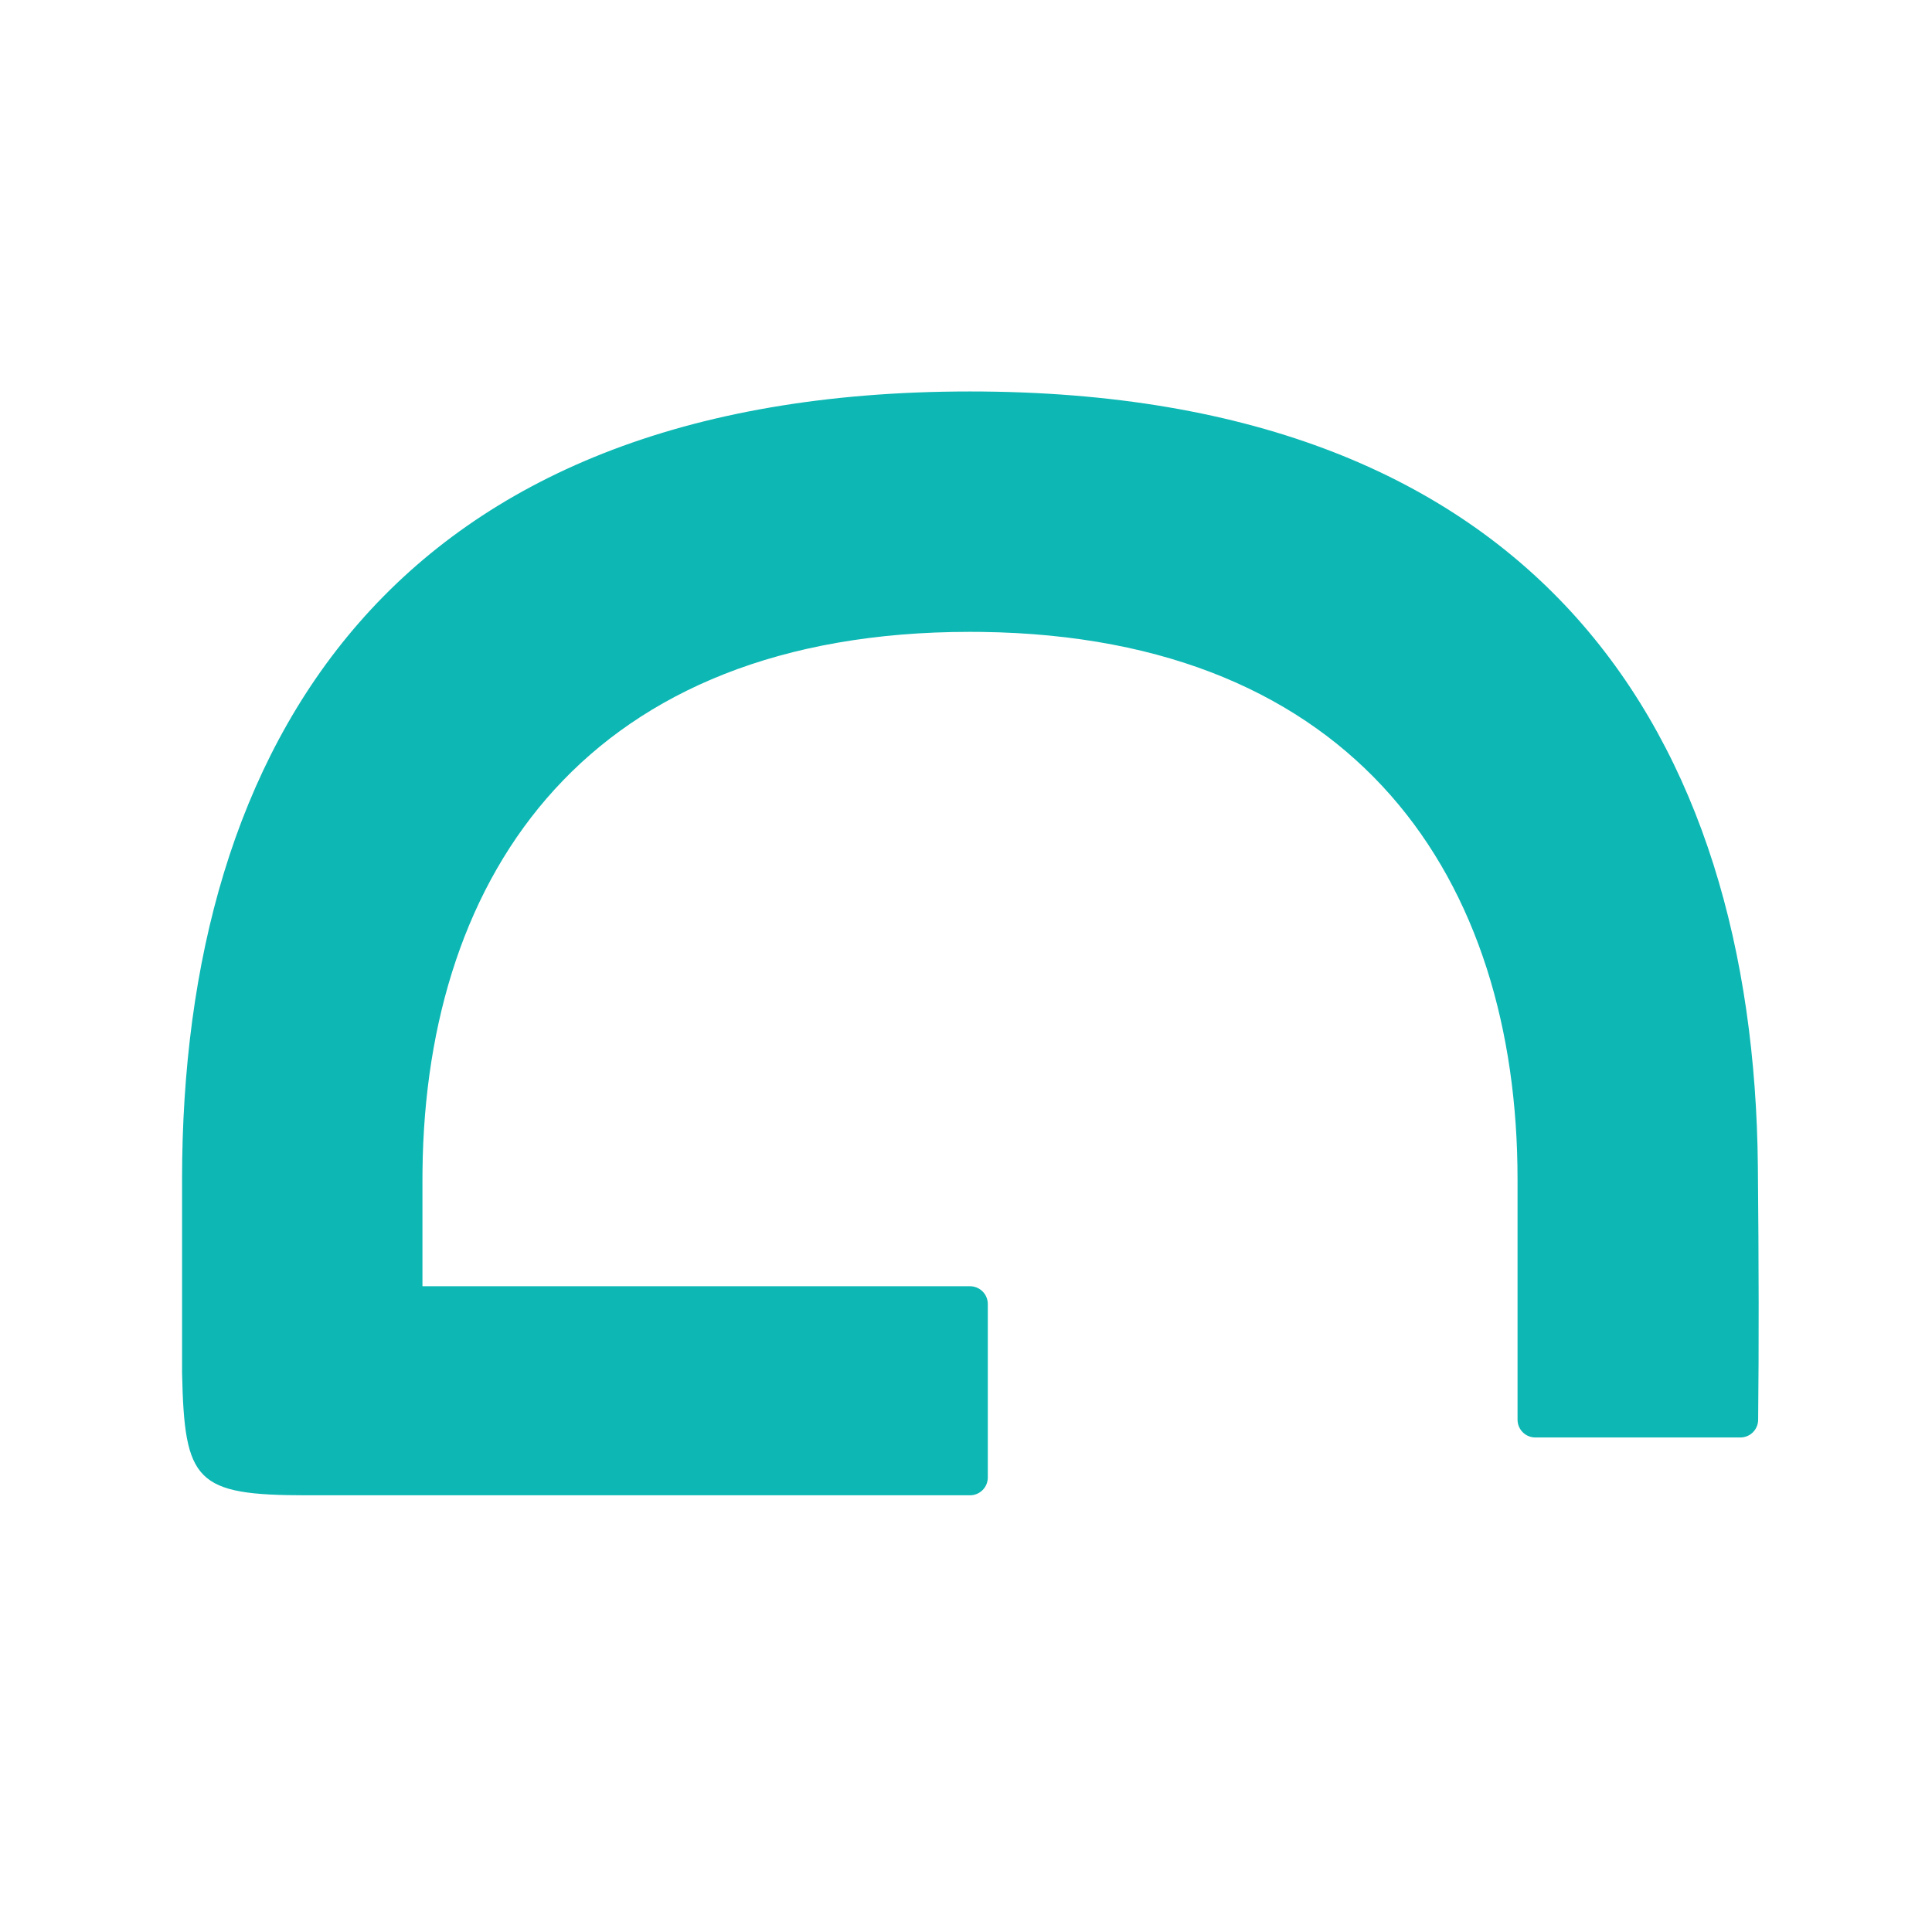 <?xml version="1.0" encoding="UTF-8"?>
<svg width="217px" height="217px" viewBox="0 0 217 217" version="1.1" xmlns="http://www.w3.org/2000/svg" xmlns:xlink="http://www.w3.org/1999/xlink">
    <!-- Generator: Sketch 63 (92445) - https://sketch.com -->
    <title>画板</title>
    <desc>Created with Sketch.</desc>
    <g id="画板" stroke="none" stroke-width="1" fill="none" fill-rule="evenodd">
        <path d="M164.486,19.476 L164.486,42.5 C164.486,43.605 163.591,44.5 162.486,44.5 L135.5,44.5 L135.5,44.5 C101.874,44.5 74.551,62.458 74.008,104.712 L74,106 C74,148.745 100.987,167.131 134.483,167.494 L135.5,167.5 L147.5,167.5 L147.5,106 C147.5,104.895 148.395,104 149.5,104 L168.98,104 C170.084,104 170.98,104.895 170.98,106 L170.98,180.5 L170.98,180.5 C170.98,192.987 169.465,194.23 157.292,194.497 L156.98,194.5 L135.5,194.5 C86.623,194.5 47,170.864 47,106 C47,41.785 85.834,17.977 134.036,17.507 C144.991,17.4 154.481,17.39 162.508,17.476 C163.604,17.488 164.486,18.38 164.486,19.476 Z" id="形状结合" fill="#0CB7B4" fill-rule="nonzero" transform="translate(108.99, 105.959) rotate(-270) translate(-108.99, -105.959) "></path>
    </g>
</svg>
